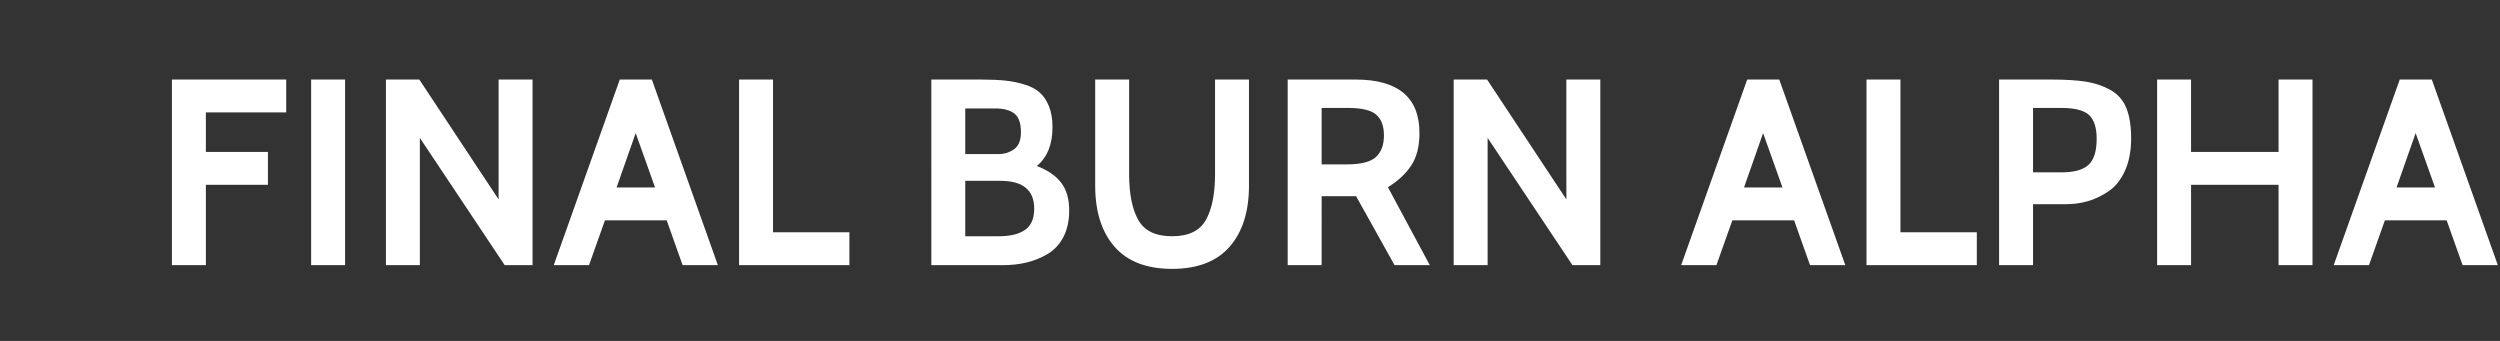 <?xml version="1.0" encoding="UTF-8" standalone="no"?>
<svg
   xmlns:dc="http://purl.org/dc/elements/1.1/"
   xmlns:cc="http://creativecommons.org/ns#"
   xmlns:rdf="http://www.w3.org/1999/02/22-rdf-syntax-ns#"
   xmlns:svg="http://www.w3.org/2000/svg"
   xmlns="http://www.w3.org/2000/svg"
   xmlns:sodipodi="http://sodipodi.sourceforge.net/DTD/sodipodi-0.dtd"
   xmlns:inkscape="http://www.inkscape.org/namespaces/inkscape"
   width="132px"
   height="18px"
   viewBox="0 0 132 18"
   version="1.1"
   id="svg12"
   sodipodi:docname="system.svg"
   inkscape:version="0.92.4 (5da689c313, 2019-01-14)">
  <rect x="0" y="0" width="132" height="18" fill="#333333" stroke="none"/>
  <sodipodi:namedview
     pagecolor="#ffffff"
     bordercolor="#666666"
     borderopacity="1"
     objecttolerance="10"
     gridtolerance="10"
     guidetolerance="10"
     inkscape:pageopacity="0"
     inkscape:pageshadow="2"
     inkscape:window-width="1920"
     inkscape:window-height="1018"
     id="namedview14"
     showgrid="false"
     inkscape:zoom="2.8787879"
     inkscape:cx="66"
     inkscape:cy="9"
     inkscape:window-x="-8"
     inkscape:window-y="-8"
     inkscape:window-maximized="1"
     inkscape:current-layer="svg12" />
  <!-- Generator: Sketch 45 (43475) - http://www.bohemiancoding.com/sketch -->
  <title
     id="title2">system</title>
  <desc
     id="desc4">Created with Sketch.</desc>
  <defs
     id="defs6" />
  <path
     style="fill:#ffffff;fill-rule:evenodd;stroke:none;stroke-width:1"
     inkscape:connector-curvature="0"
     id="FINAL-BURN-ALPHA-Copy"
     d="M 15.112,5.936 H 10.87 v 2.086 h 3.276 V 9.758 H 10.87 V 14 H 9.078 V 4.2 h 6.034 z M 18.22,14 H 16.428 V 4.2 h 1.792 z m 9.898,0 h -1.47 L 22.168,7.28 V 14 H 20.376 V 4.2 h 1.764 l 4.186,6.328 V 4.2 h 1.792 z m 9.786,0 h -1.862 l -0.84,-2.366 H 31.94 L 31.1,14 h -1.862 l 3.486,-9.8 h 1.694 z M 34.586,9.898 33.564,7.028 32.556,9.898 Z M 44.848,14 H 39.024 V 4.2 h 1.792 v 8.064 h 4.032 z m 8.106,0 h -3.78 V 4.2 h 2.646 c 0.495,0 0.917,0.019 1.267,0.056 0.35,0.037 0.691,0.107 1.022,0.21 0.331,0.103 0.597,0.245 0.798,0.427 0.201,0.182 0.362,0.425 0.483,0.728 0.121,0.303 0.182,0.67 0.182,1.099 0,0.905 -0.275,1.587 -0.826,2.044 0.579,0.224 1.008,0.52 1.288,0.889 0.28,0.369 0.42,0.856 0.42,1.463 0,0.541 -0.103,1.008 -0.308,1.4 -0.205,0.392 -0.483,0.691 -0.833,0.896 -0.35,0.205 -0.719,0.355 -1.106,0.448 C 53.82,13.953 53.402,14 52.954,14 Z M 52.548,5.726 h -1.582 v 2.408 h 1.75 c 0.317,0 0.595,-0.086 0.833,-0.259 0.238,-0.173 0.357,-0.469 0.357,-0.889 0,-0.476 -0.114,-0.805 -0.343,-0.987 C 53.334,5.817 52.996,5.726 52.548,5.726 Z m 0.28,3.822 h -1.862 v 2.926 h 1.764 c 0.607,0 1.071,-0.112 1.393,-0.336 0.322,-0.224 0.483,-0.597 0.483,-1.12 0,-0.98 -0.593,-1.47 -1.778,-1.47 z m 9.058,4.648 c -1.344,0 -2.357,-0.39 -3.038,-1.169 C 58.167,12.248 57.826,11.172 57.826,9.8 V 4.2 h 1.792 v 4.998 c 0,1.036 0.161,1.841 0.483,2.415 0.322,0.574 0.917,0.861 1.785,0.861 0.868,0 1.463,-0.287 1.785,-0.861 0.322,-0.574 0.483,-1.379 0.483,-2.415 V 4.2 h 1.792 v 5.6 c 0,1.372 -0.341,2.448 -1.022,3.227 -0.681,0.779 -1.694,1.169 -3.038,1.169 z M 75.494,14 h -1.862 l -2.03,-3.64 h -1.82 V 14 H 67.99 V 4.2 h 3.584 c 2.249,0 3.374,0.943 3.374,2.828 0,0.7 -0.145,1.269 -0.434,1.708 -0.289,0.439 -0.7,0.821 -1.232,1.148 z M 71.168,5.698 H 69.782 V 8.68 h 1.316 c 0.756,0 1.274,-0.131 1.554,-0.392 0.28,-0.261 0.42,-0.639 0.42,-1.134 0,-0.495 -0.135,-0.861 -0.406,-1.099 C 72.395,5.817 71.896,5.698 71.168,5.698 Z M 84.496,14 h -1.47 L 78.546,7.28 V 14 H 76.754 V 4.2 h 1.764 l 4.186,6.328 V 4.2 h 1.792 z m 12.936,0 H 95.57 L 94.73,11.634 H 91.468 L 90.628,14 h -1.862 l 3.486,-9.8 h 1.694 z M 94.114,9.898 93.092,7.028 92.084,9.898 Z M 104.376,14 H 98.552 V 4.2 h 1.792 v 8.064 h 4.032 z m 4.718,-3.22 h -1.75 V 14 h -1.792 V 4.2 h 2.772 c 0.737,0 1.342,0.037 1.813,0.112 0.471,0.075 0.901,0.219 1.288,0.434 0.387,0.215 0.667,0.53 0.84,0.945 0.173,0.415 0.259,0.954 0.259,1.617 0,0.663 -0.11,1.234 -0.329,1.715 -0.219,0.481 -0.511,0.842 -0.875,1.085 -0.364,0.243 -0.728,0.415 -1.092,0.518 -0.364,0.103 -0.742,0.154 -1.134,0.154 z m -0.28,-5.082 h -1.47 V 9.1 h 1.512 c 0.663,0 1.136,-0.133 1.421,-0.399 0.285,-0.266 0.427,-0.726 0.427,-1.379 0,-0.579 -0.133,-0.994 -0.399,-1.246 -0.266,-0.252 -0.763,-0.378 -1.491,-0.378 z M 122.1,14 h -1.792 V 9.758 h -4.62 V 14 h -1.792 V 4.2 h 1.792 v 3.822 h 4.62 V 4.2 h 1.792 z m 9.786,0 h -1.862 l -0.84,-2.366 h -3.262 L 125.082,14 h -1.862 l 3.486,-9.8 h 1.694 z m -3.318,-4.102 -1.022,-2.87 -1.008,2.87 z" />
</svg>
